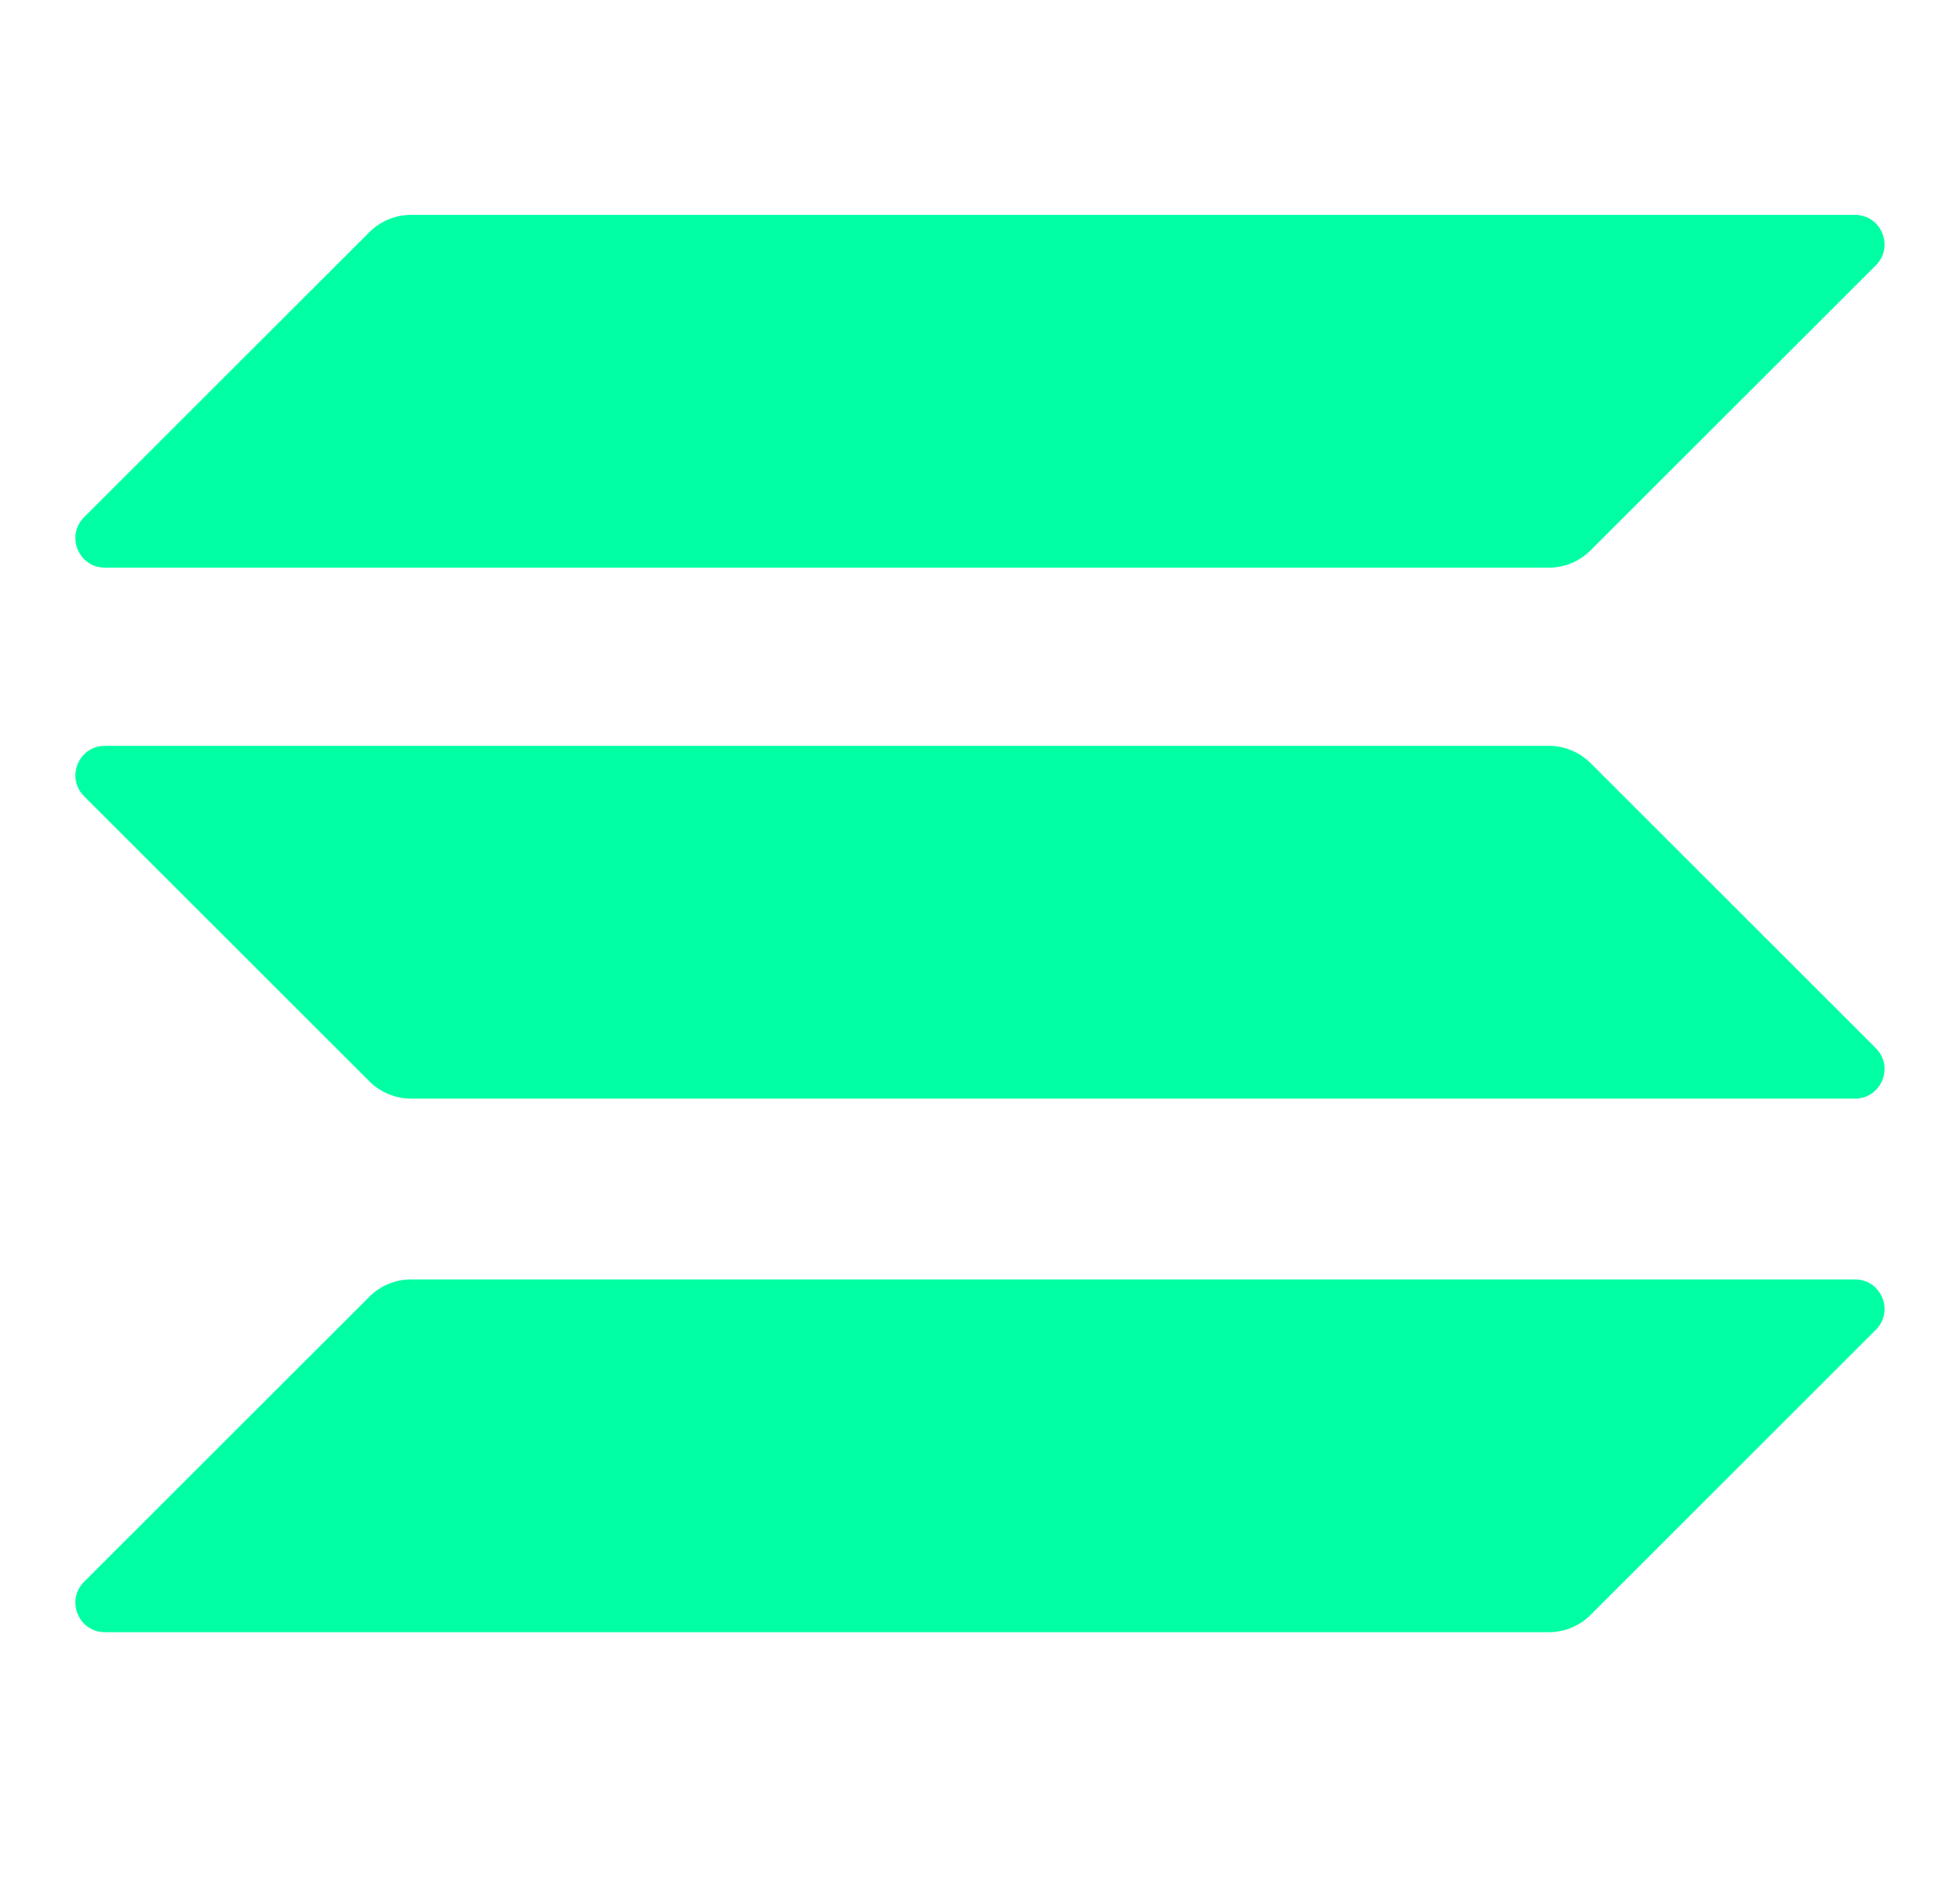 <svg width="32" height="31" viewBox="0 0 32 31" fill="none" xmlns="http://www.w3.org/2000/svg">
<path d="M6.031 21.169C6.211 20.988 6.457 20.887 6.712 20.887H30.285C30.715 20.887 30.93 21.406 30.626 21.709L25.968 26.364C25.787 26.544 25.542 26.646 25.287 26.646H1.713C1.284 26.646 1.069 26.127 1.373 25.823L6.031 21.169Z" fill="#00FFA3"/>
<path d="M6.031 3.79C6.211 3.609 6.457 3.508 6.712 3.508H30.285C30.715 3.508 30.93 4.027 30.626 4.331L25.968 8.985C25.787 9.166 25.542 9.267 25.287 9.267H1.713C1.284 9.267 1.069 8.748 1.373 8.444L6.031 3.79Z" fill="#00FFA3"/>
<path d="M25.968 12.458C25.787 12.277 25.542 12.176 25.287 12.176H1.713C1.284 12.176 1.069 12.695 1.373 12.999L6.031 17.653C6.211 17.834 6.457 17.935 6.712 17.935H30.285C30.715 17.935 30.93 17.416 30.626 17.112L25.968 12.458Z" fill="#00FFA3"/>
</svg>
